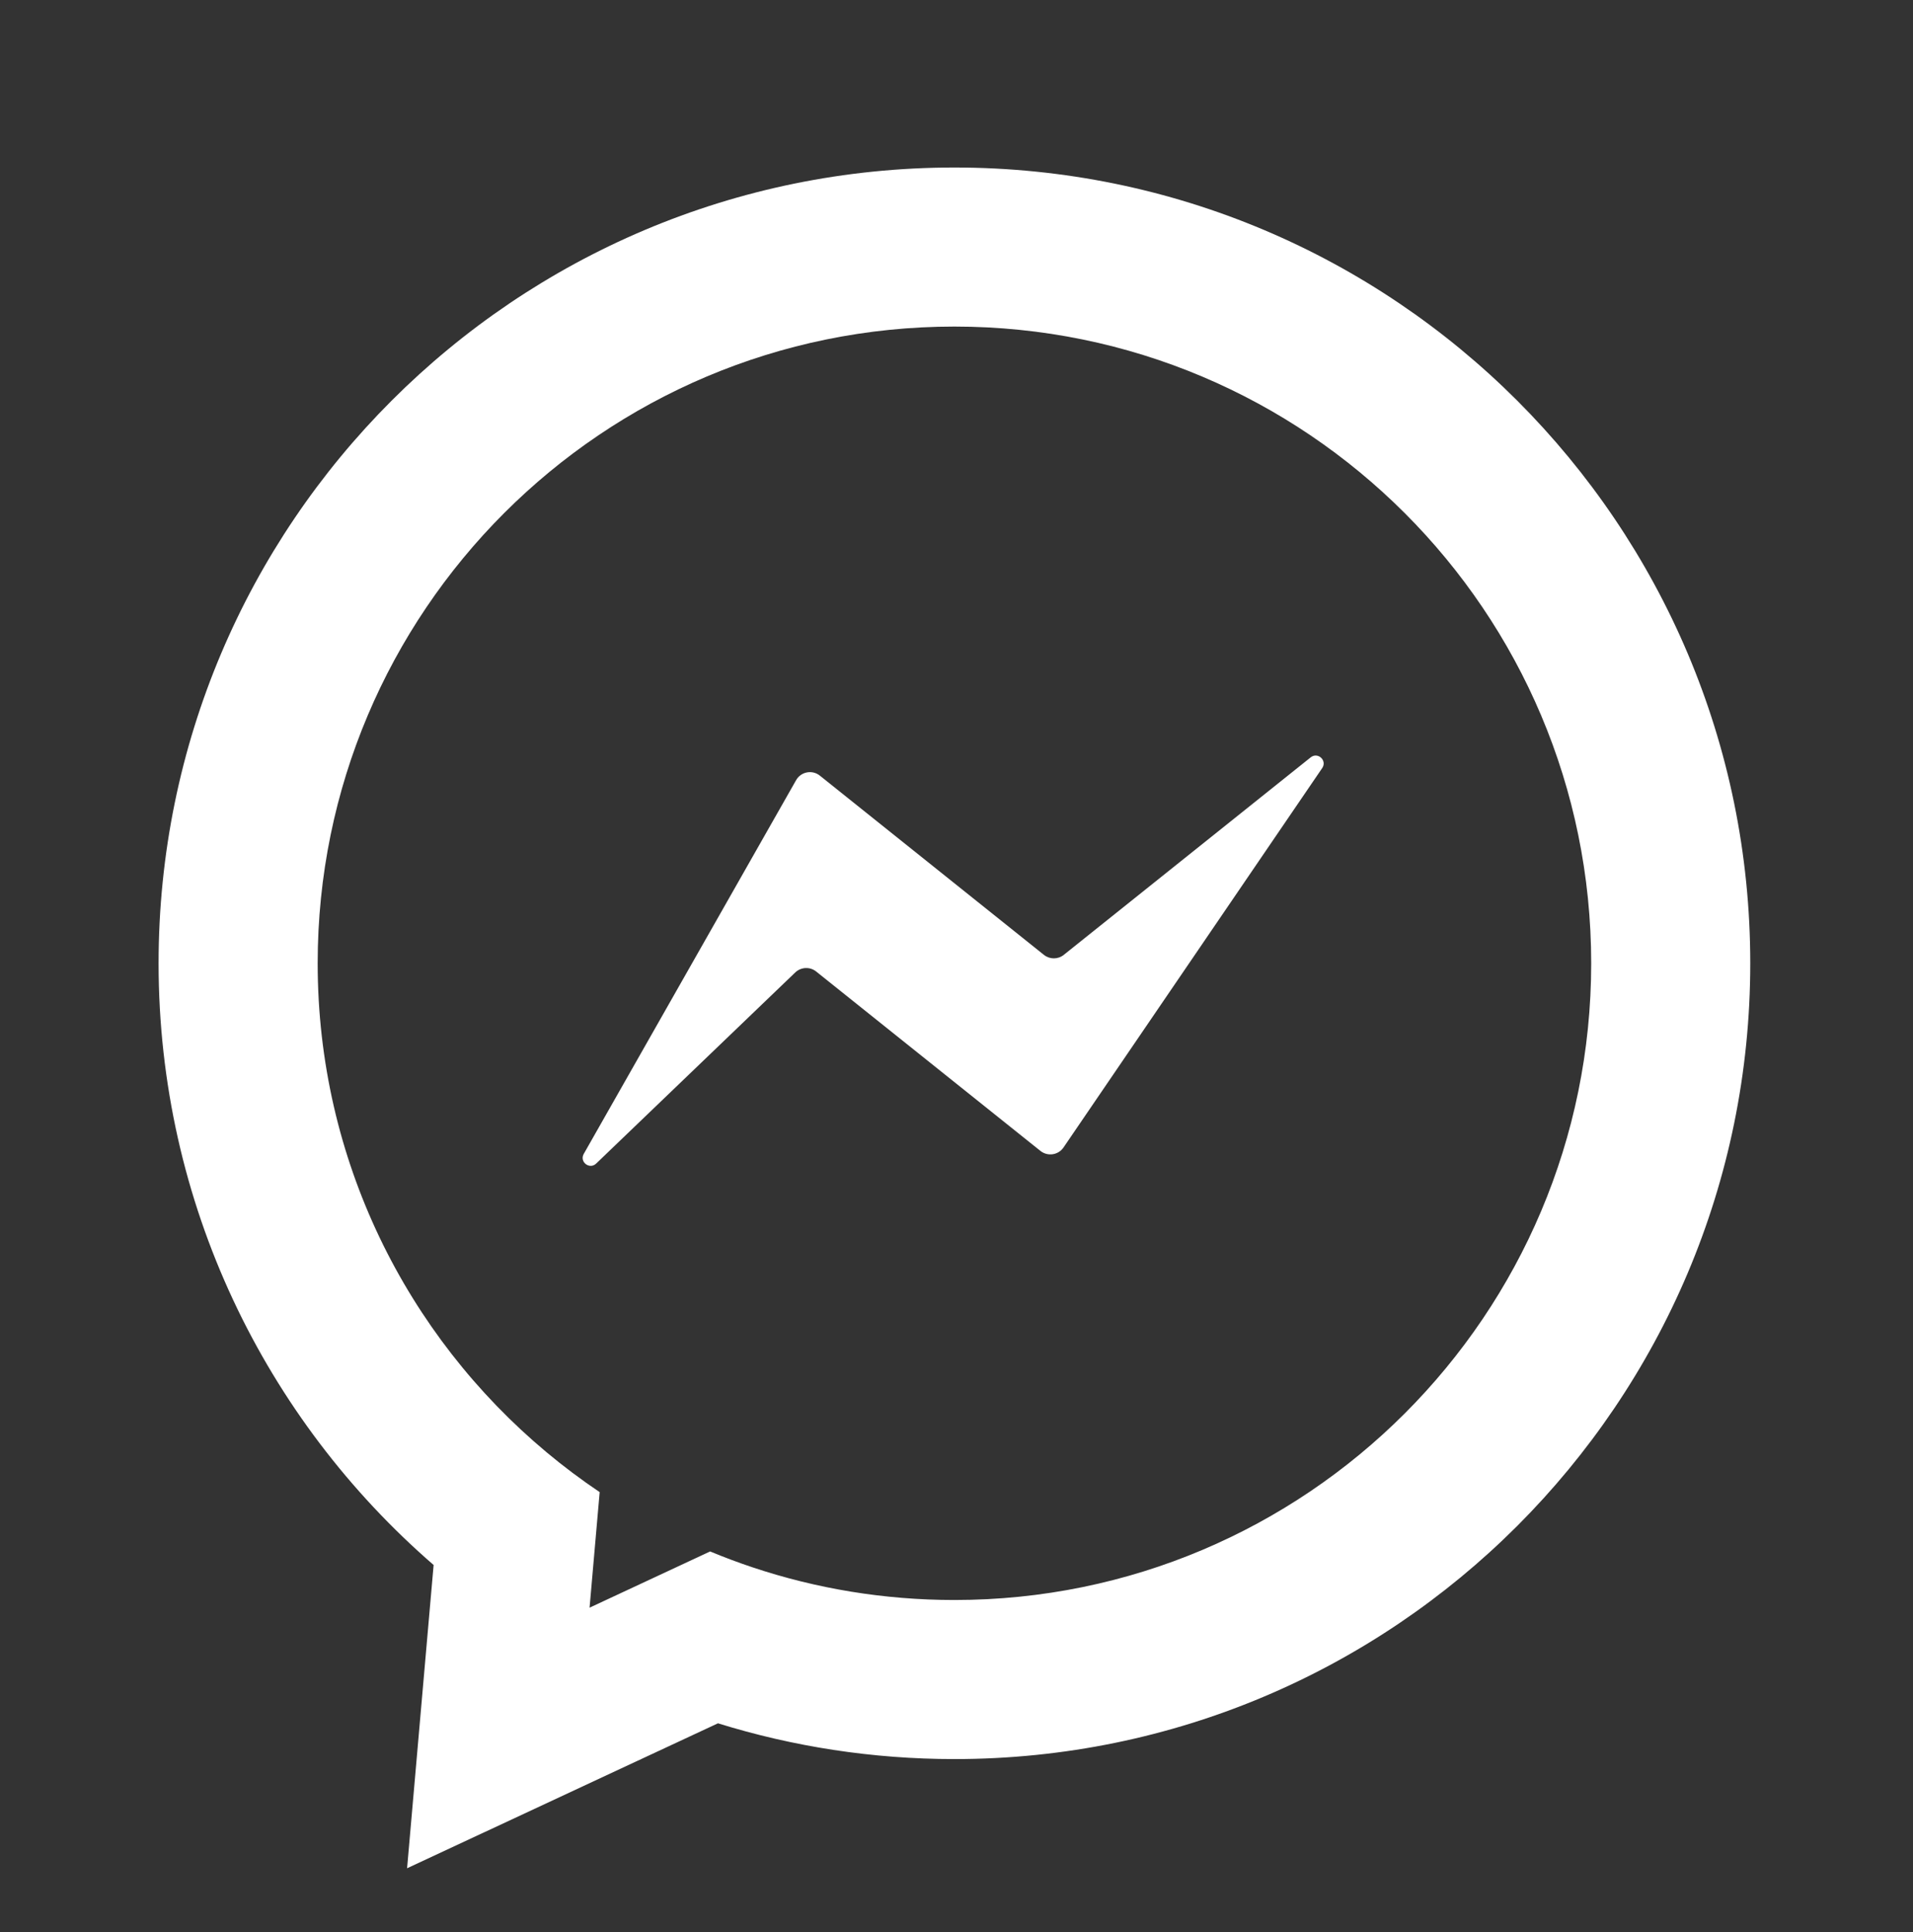 <svg width="100" height="101" viewBox="0 0 100 101" fill="none" xmlns="http://www.w3.org/2000/svg">
<rect x="0" y="0" width="100" height="101" fill="#333333" stroke="none"/>
<path fill-rule="evenodd" clip-rule="evenodd" d="M37.121 81.106C37.851 81.41 38.594 81.688 39.35 81.94C42.663 83.046 46.208 83.644 49.892 83.644C68.275 83.644 83.178 68.742 83.178 50.358C83.178 31.975 68.275 17.072 49.892 17.072C31.509 17.072 16.606 31.975 16.606 50.358C16.606 60.629 21.258 69.813 28.569 75.919C29.457 76.661 30.384 77.357 31.347 78.004L30.819 84.045L37.121 81.106ZM8.29 50.358C8.29 62.93 13.872 74.195 22.667 81.814L22.535 83.32L21.28 97.668L34.333 91.581L37.531 90.09C41.443 91.306 45.597 91.96 49.892 91.96C72.868 91.96 91.493 73.334 91.493 50.358C91.493 27.382 72.868 8.757 49.892 8.757C26.916 8.757 8.29 27.382 8.29 50.358ZM30.515 60.323L41.615 40.786C41.867 40.342 42.458 40.228 42.857 40.548L54.569 49.918C54.873 50.161 55.305 50.161 55.608 49.918L68.515 39.593C68.888 39.294 69.387 39.757 69.118 40.152L55.595 59.986C55.322 60.386 54.766 60.469 54.388 60.167L42.666 50.789C42.34 50.528 41.871 50.549 41.57 50.838L31.164 60.828C30.818 61.16 30.278 60.74 30.515 60.323Z" fill="white"/>
</svg>
